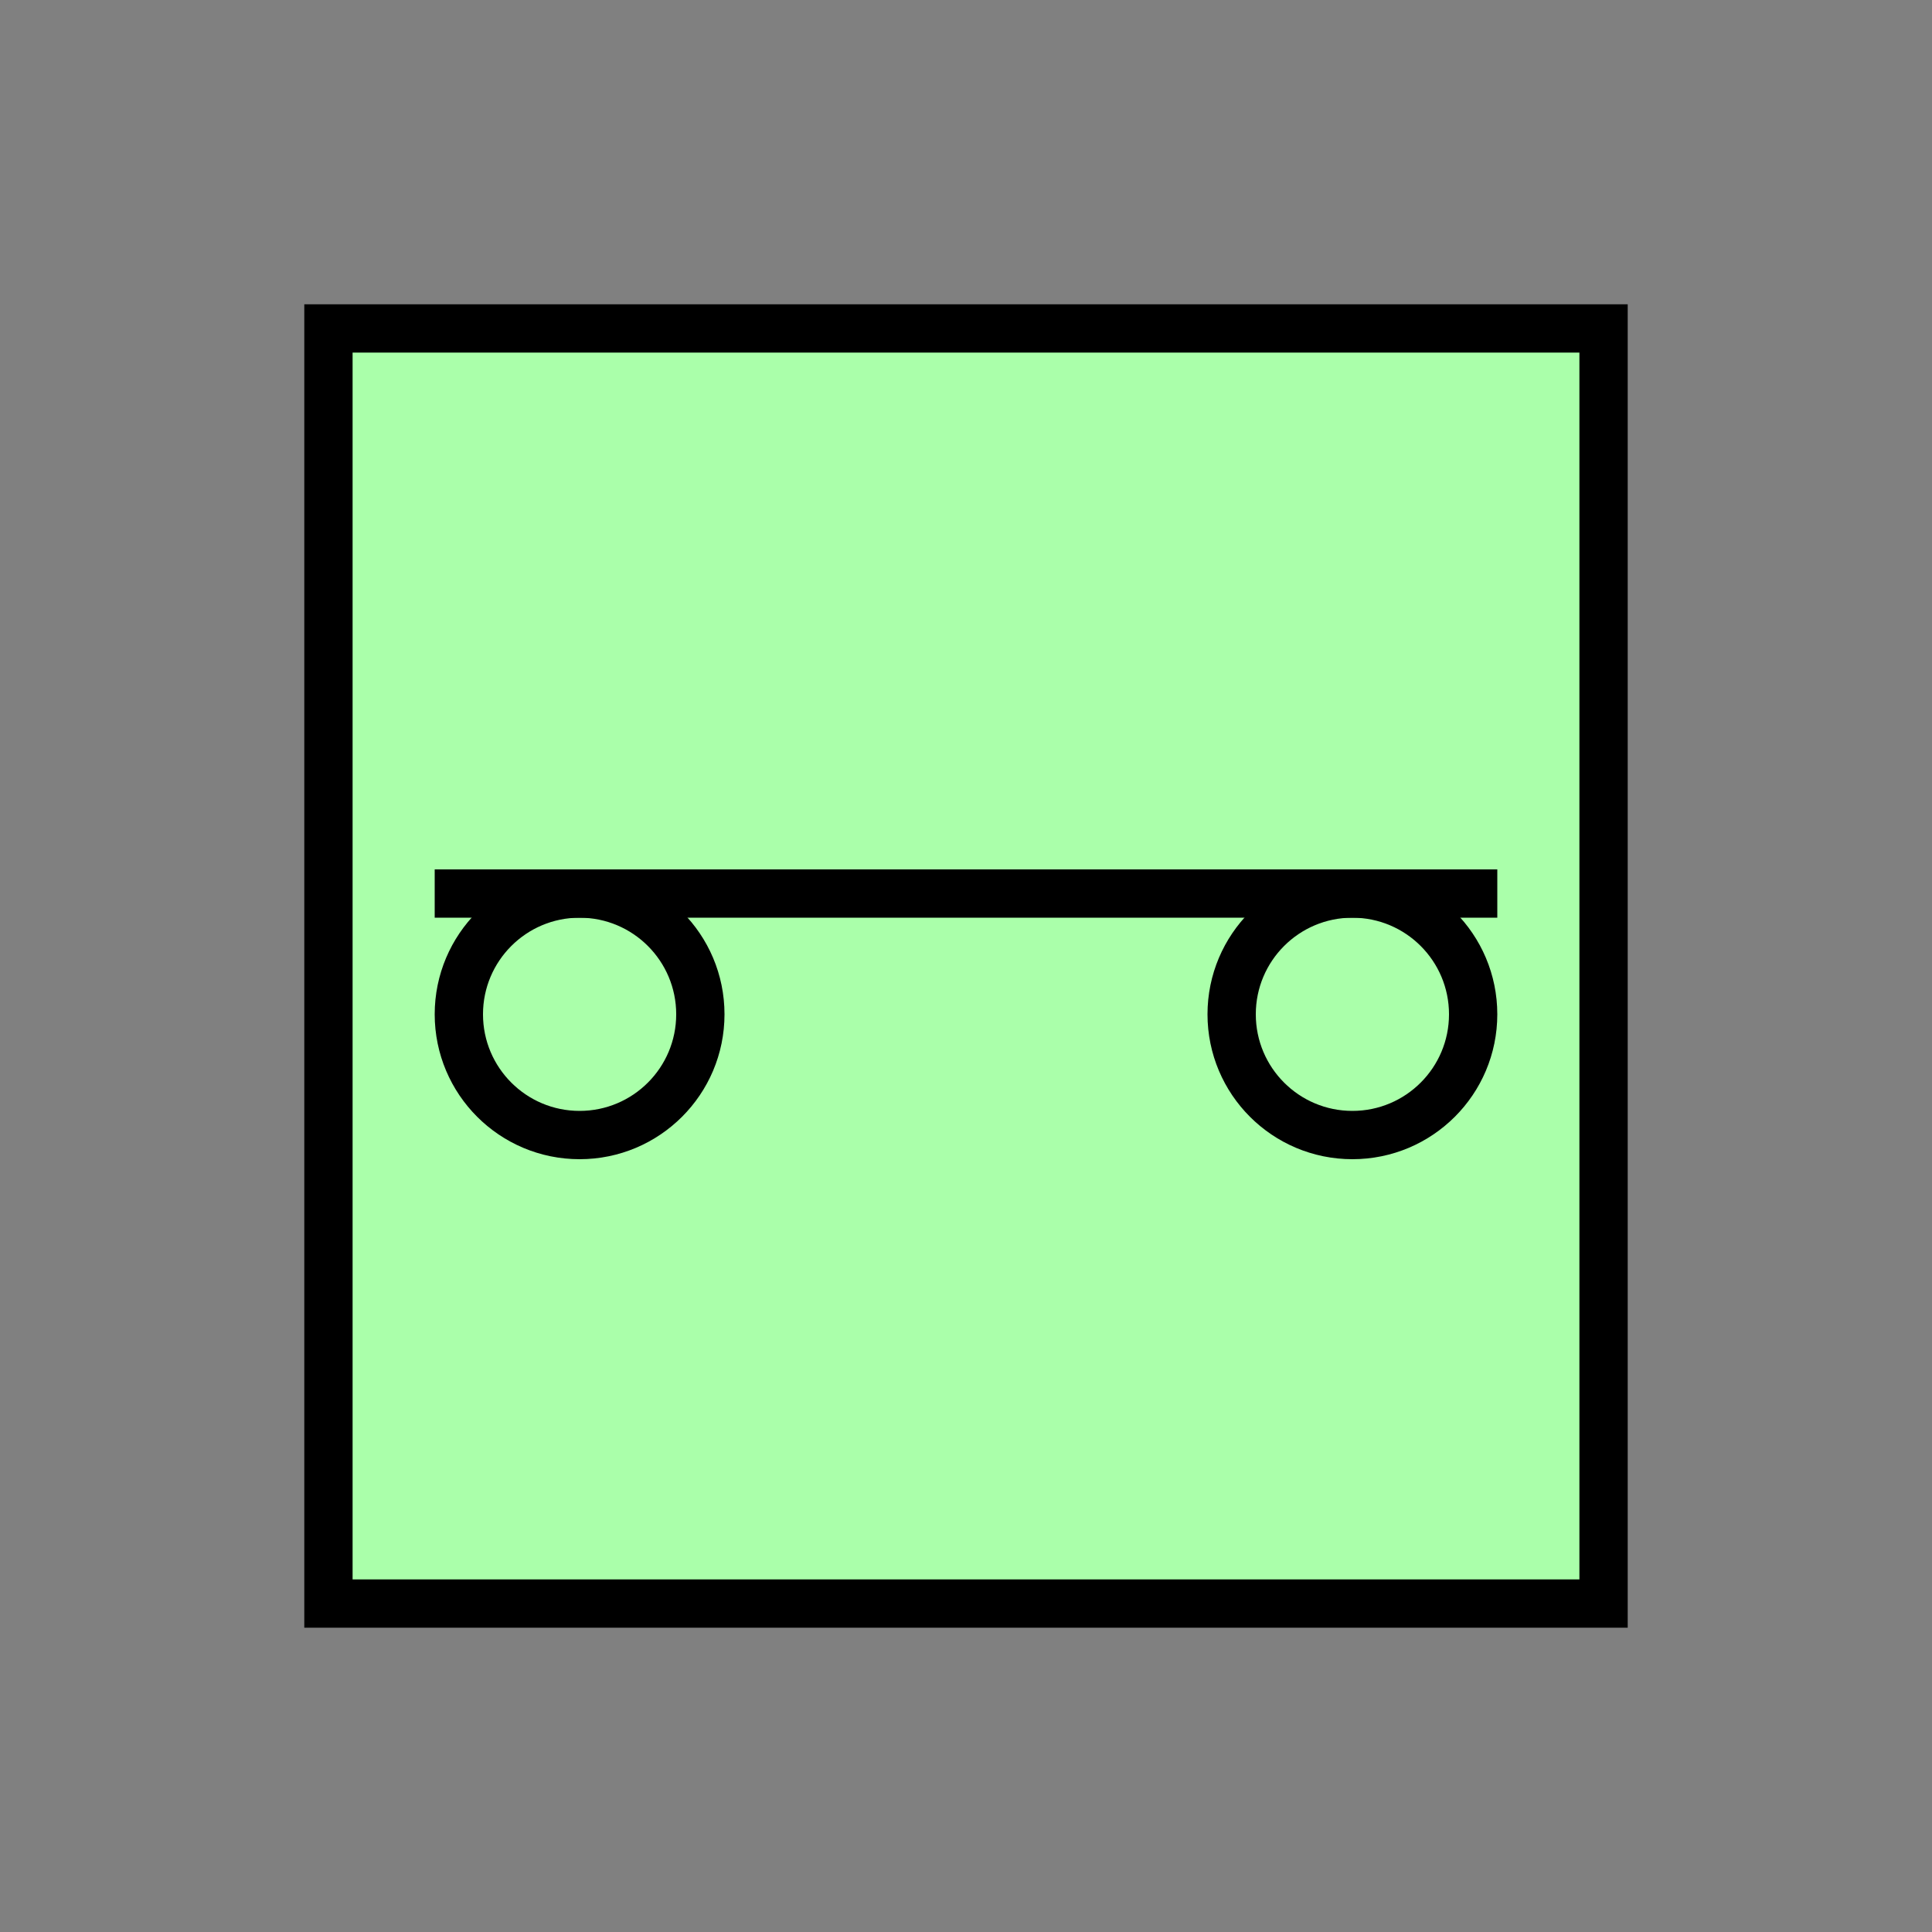 <?xml version="1.0"?>
<!DOCTYPE svg PUBLIC "-//W3C//DTD SVG 1.1//EN" "http://www.w3.org/Graphics/SVG/1.1/DTD/svg11.dtd" >
<!-- SVG content generated using Symbology Configuration Management System (SCMS) -->
<!-- Systematic Software Engineering Ltd. - www.systematic.co.uk - do not remove  -->
<svg id="ONIPI-----*****" width="400px" height="400px" viewBox="0 0 400 400">
<rect x="0" y="0" width="400" height="400" fill="#808080" stroke="none"/>
<g >
<svg viewBox="0 0 400 400" id="_0.SNG-U----------" width="400px" height="400px"><rect x="68" y="68" width="264" height="264" style="fill:rgb(170,255,170);stroke:rgb(0,0,0);stroke-width:10"></rect>
</svg>

</g>
<g >
<svg viewBox="0 0 400 400" id="_1.O-I-I----------" width="400px" height="400px"><line x1="90" y1="185" x2="310" y2="185" style="fill:none;stroke:rgb(0,0,0);stroke-width:10"></line>
<ellipse cx="280" cy="210" rx="25" ry="25" style="fill:none;stroke:rgb(0,0,0);stroke-width:10"></ellipse>
<ellipse cx="120" cy="210" rx="25" ry="25" style="fill:none;stroke:rgb(0,0,0);stroke-width:10"></ellipse>
</svg>

</g>
</svg>